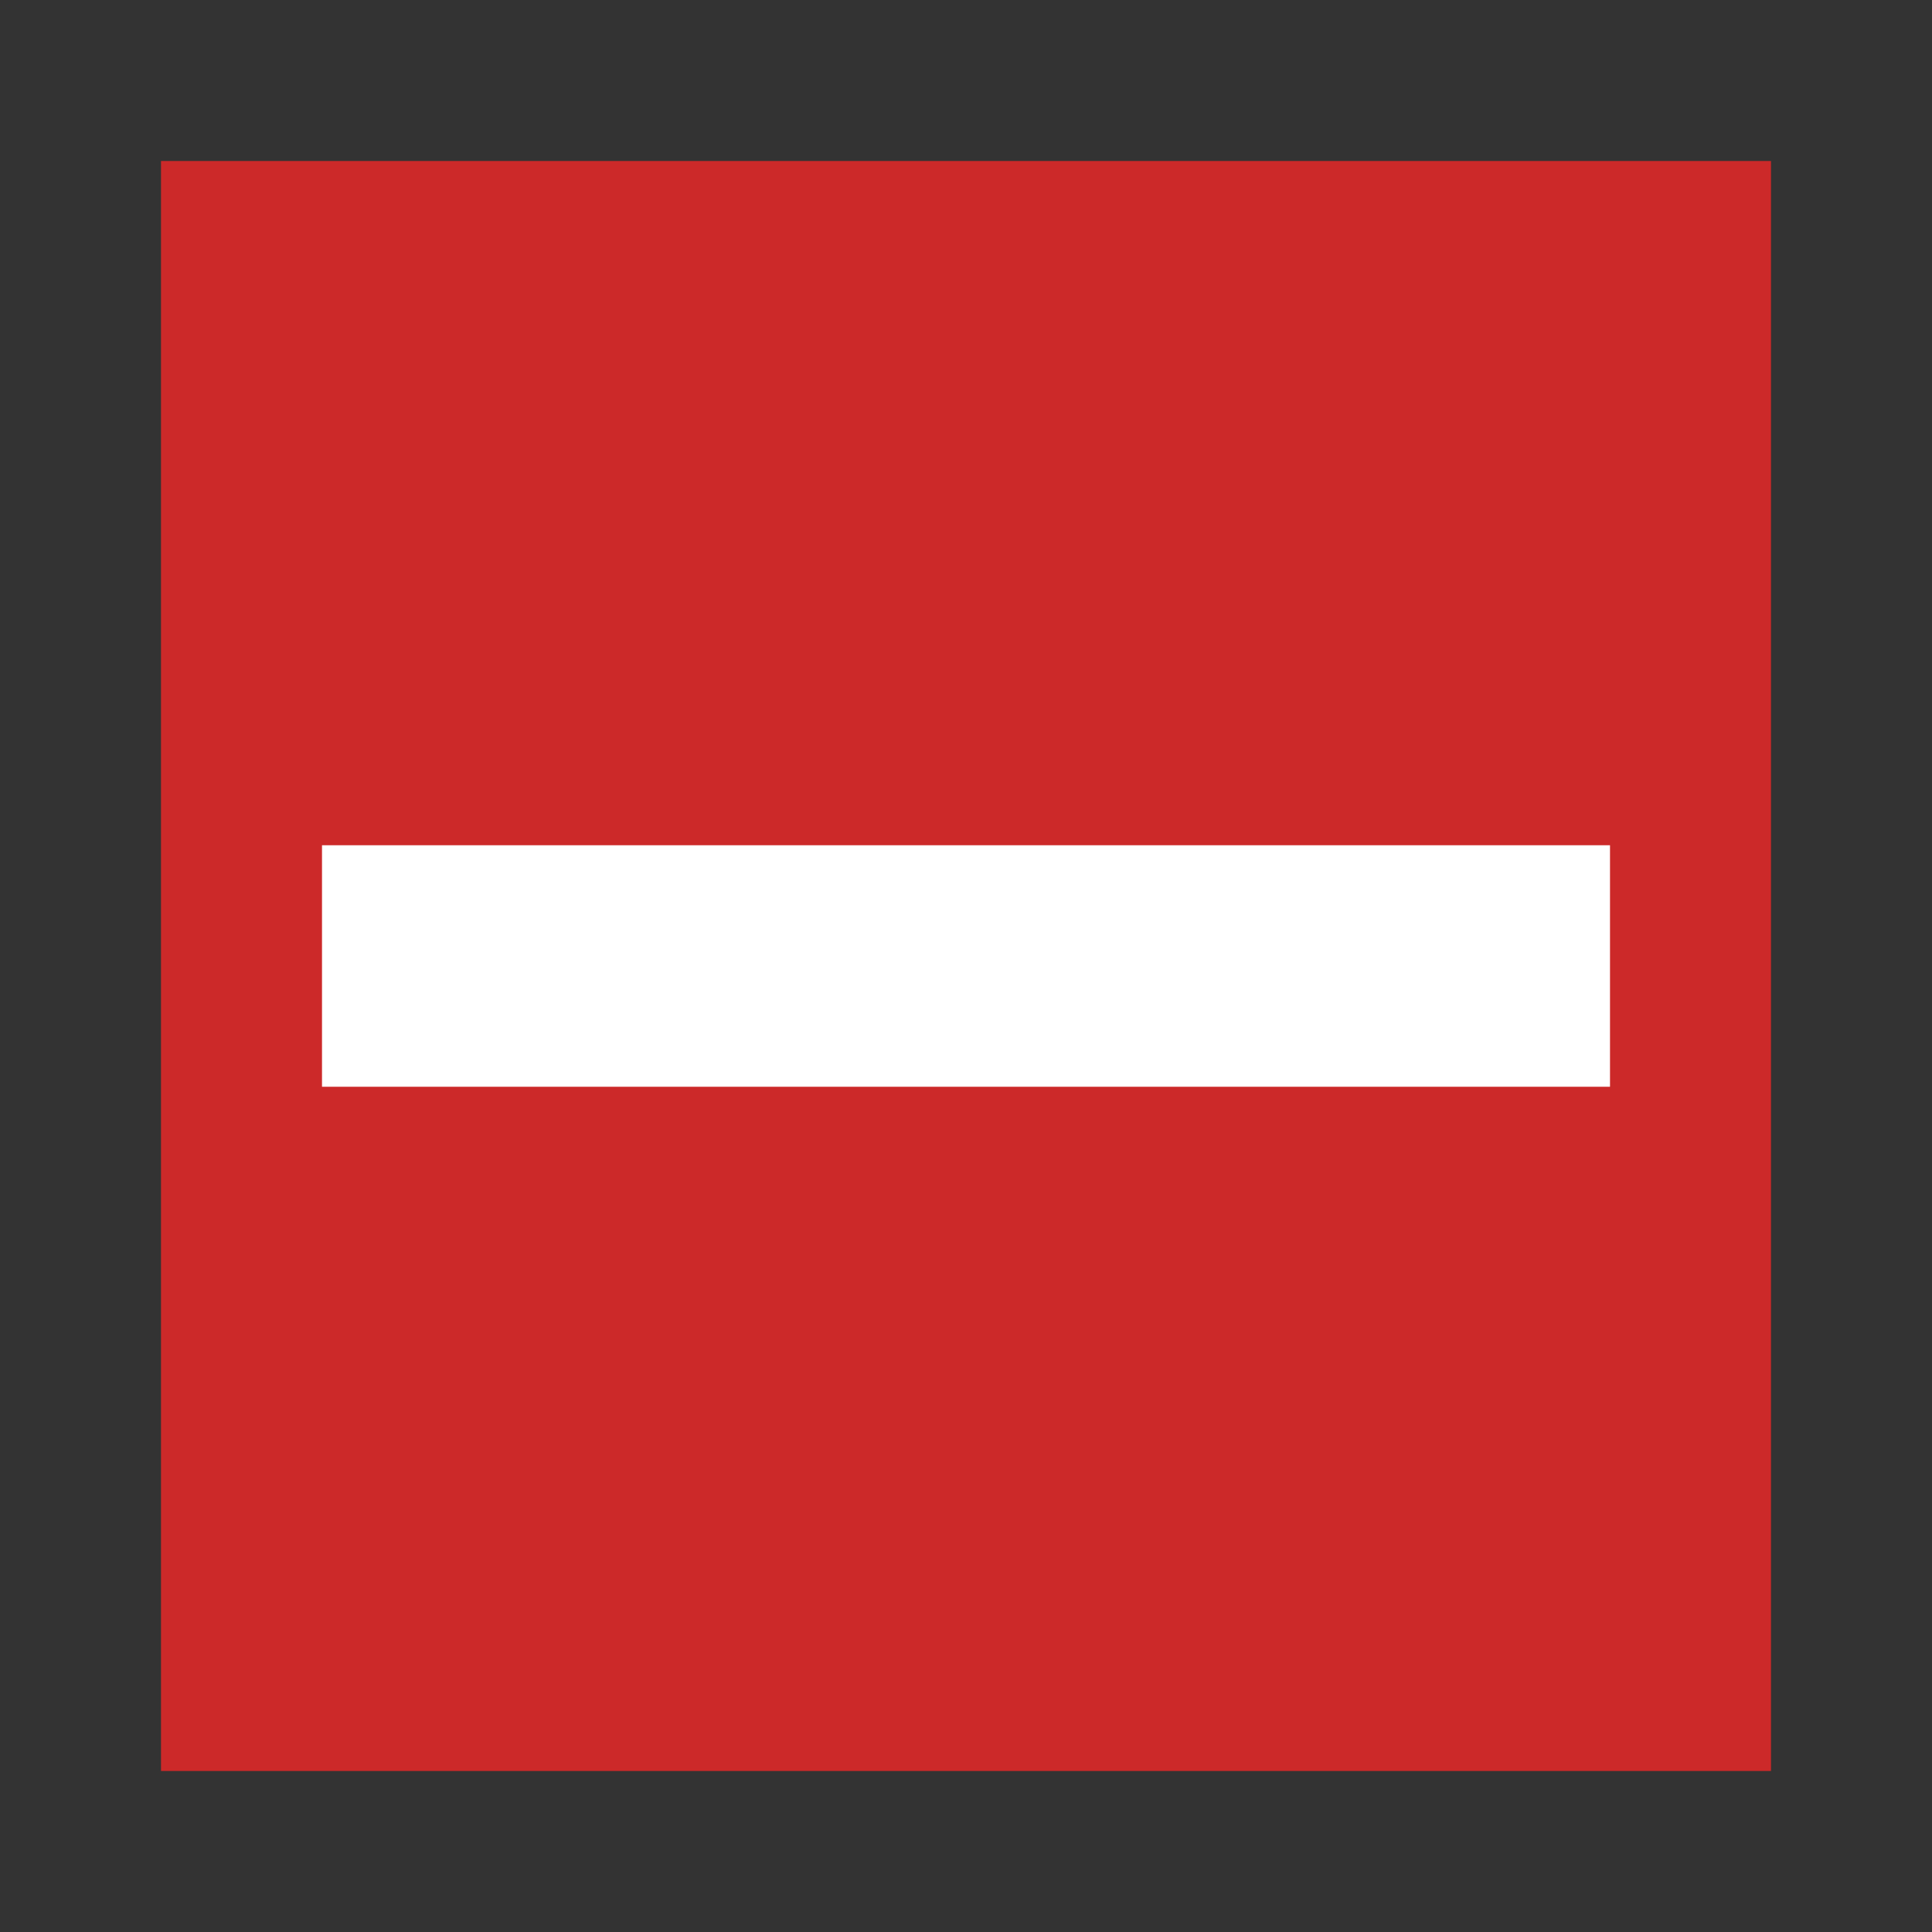 <svg xmlns="http://www.w3.org/2000/svg" width="24" height="24" viewBox="0 0 24 24"><rect x="0" y="0" width="24" height="24" fill="#333333" stroke="none"/><title>FmIcnMapLiftClosed</title><rect x="2" y="2" width="20" height="20" style="fill:#cc2929"/><rect width="24" height="24" style="fill:none"/><rect x="4" y="10.5" width="16" height="3" style="fill:#fff"/><path d="M0,0H24V24H0Z" style="fill:none"/><rect width="24" height="24" style="fill:none"/></svg>
